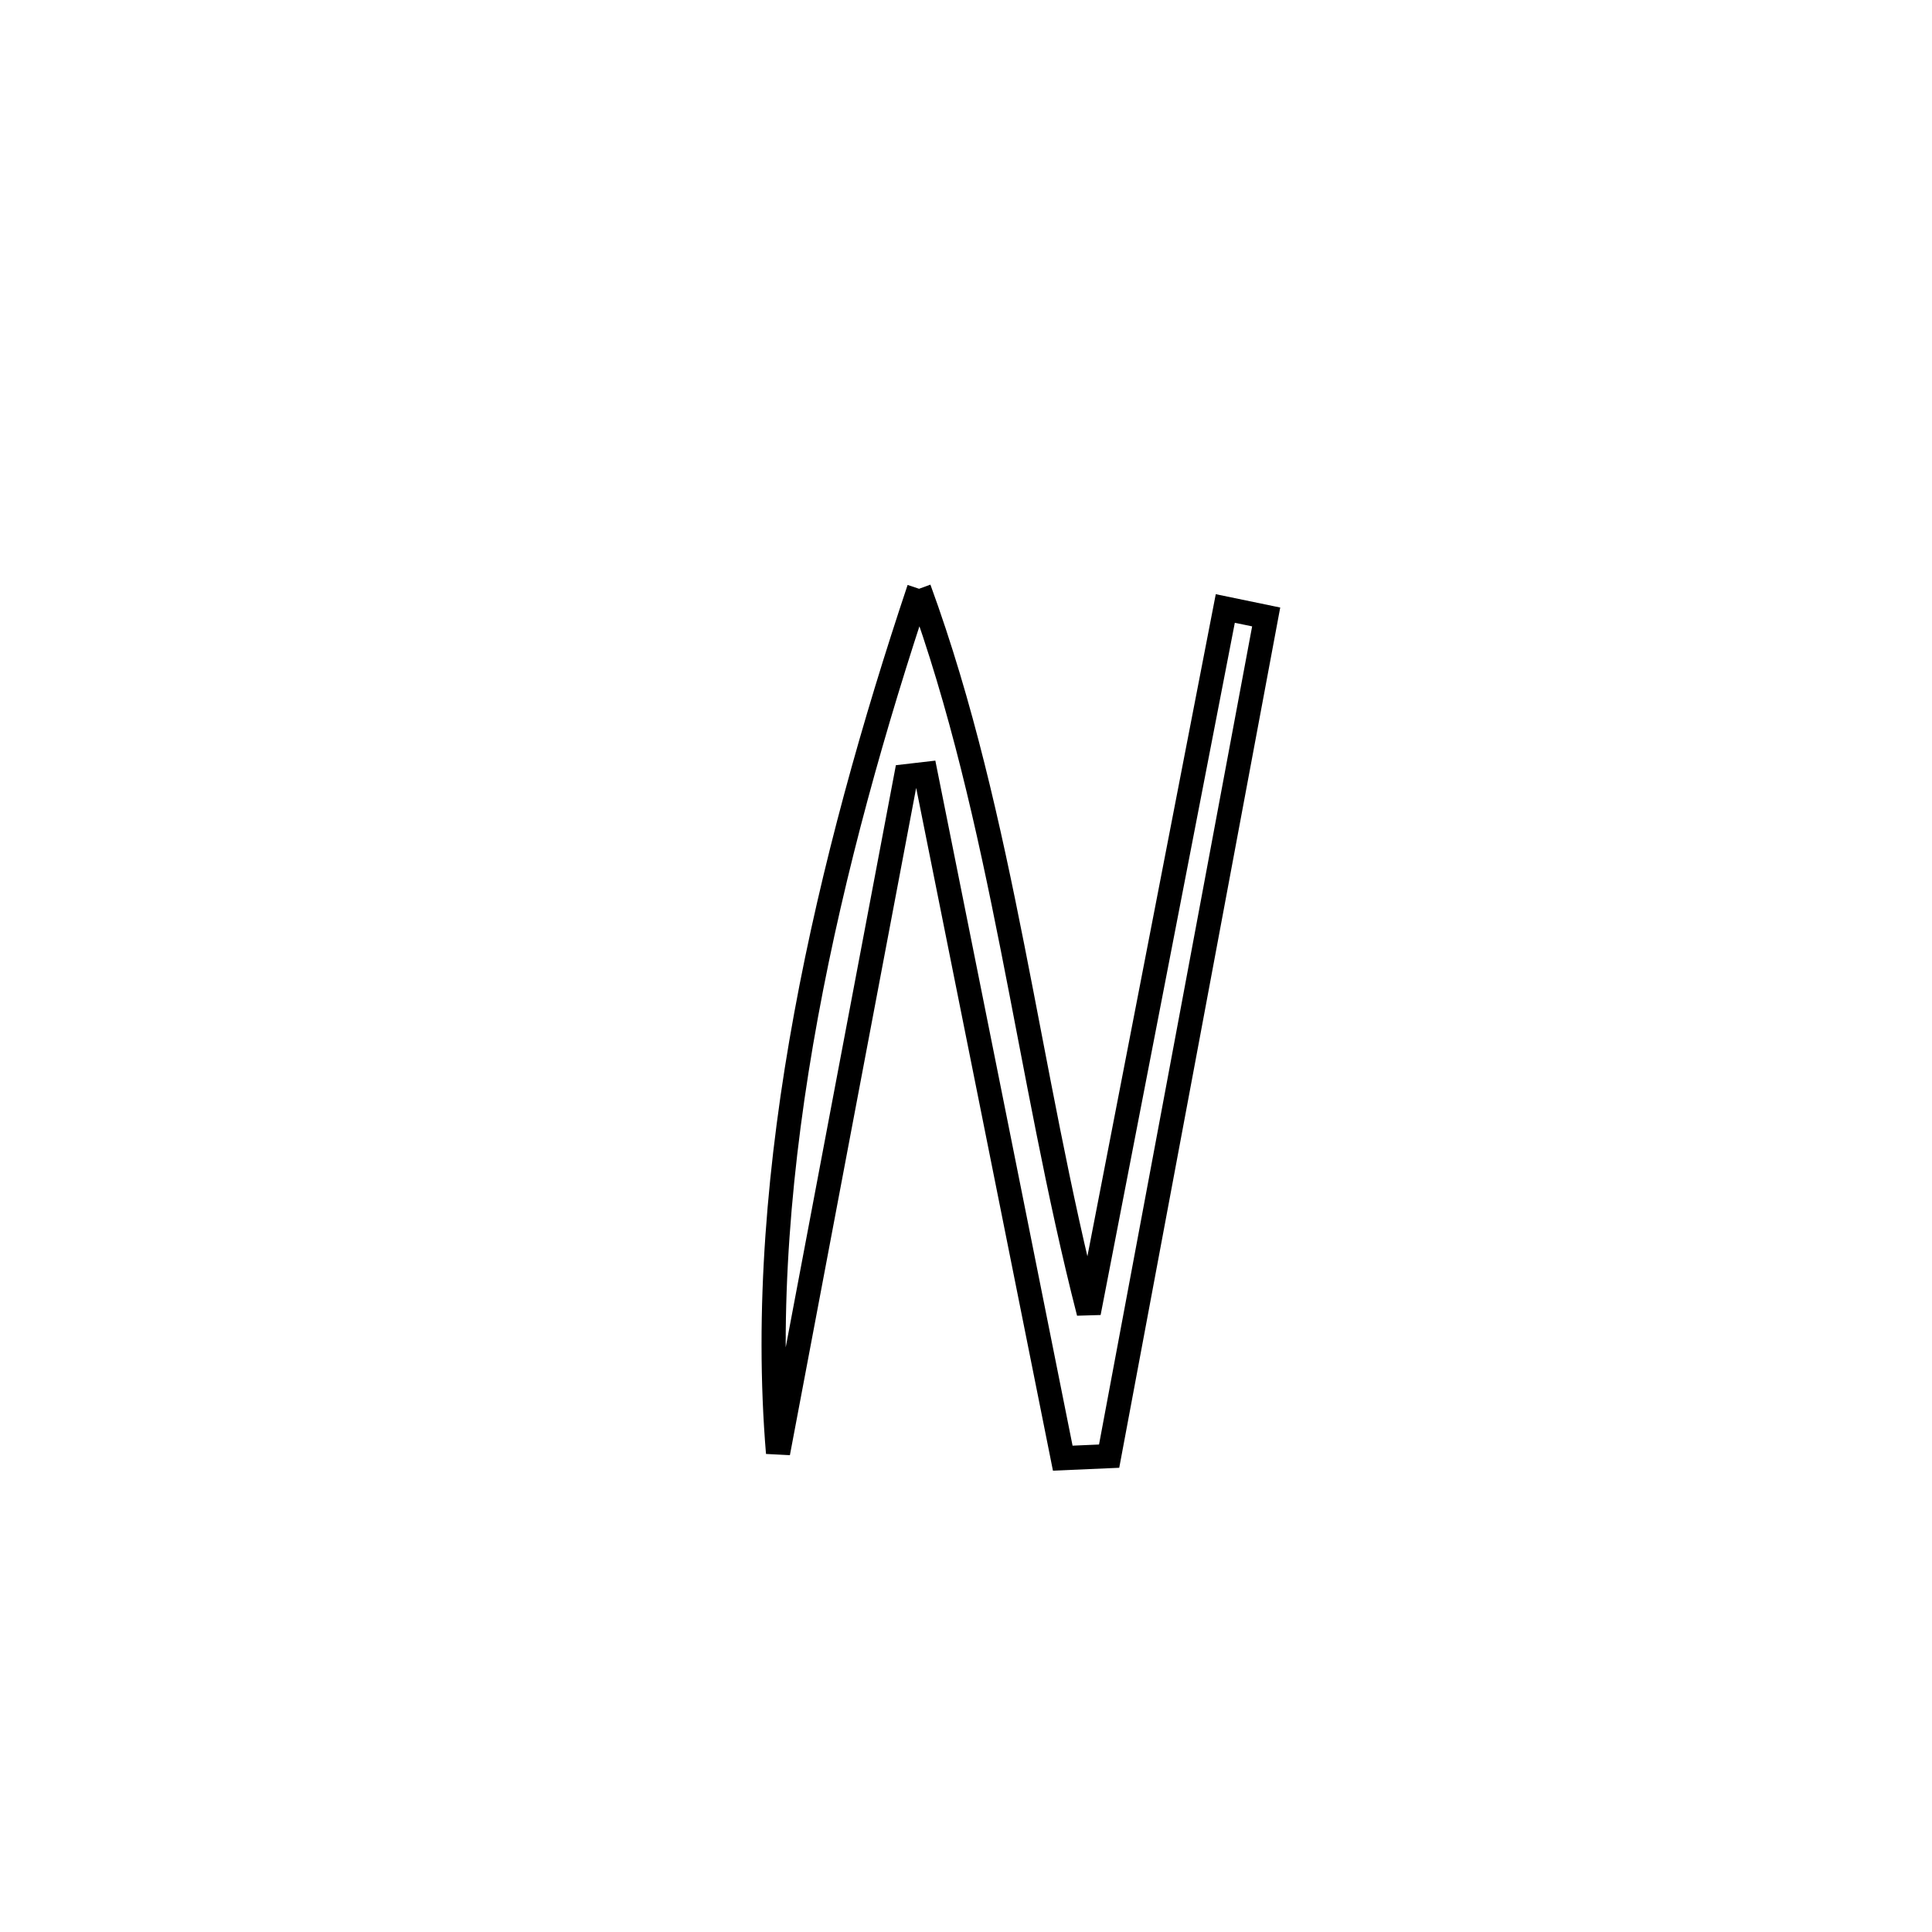 <svg xmlns="http://www.w3.org/2000/svg" viewBox="0.0 0.0 24.0 24.0" height="200px" width="200px"><path fill="none" stroke="black" stroke-width=".3" stroke-opacity="1.0"  filling="0" d="M11.417 7.314 L11.417 7.314 C11.944 8.755 12.279 10.259 12.579 11.775 C12.879 13.29 13.143 14.818 13.525 16.307 L13.525 16.307 C13.808 14.849 14.09 13.391 14.373 11.933 C14.656 10.475 14.938 9.017 15.221 7.559 L15.221 7.559 C15.39 7.594 15.56 7.629 15.729 7.664 L15.729 7.664 C15.404 9.402 15.079 11.139 14.754 12.877 C14.429 14.614 14.104 16.352 13.778 18.089 L13.778 18.089 C13.586 18.098 13.394 18.106 13.202 18.114 L13.202 18.114 C12.918 16.697 12.634 15.281 12.351 13.864 C12.067 12.447 11.783 11.03 11.499 9.613 L11.499 9.613 C11.418 9.622 11.337 9.631 11.256 9.641 L11.256 9.641 C10.991 11.042 10.726 12.443 10.46 13.845 C10.195 15.246 9.93 16.648 9.665 18.049 L9.665 18.049 C9.518 16.287 9.678 14.435 10.014 12.608 C10.35 10.78 10.861 8.977 11.417 7.314 L11.417 7.314"></path></svg>